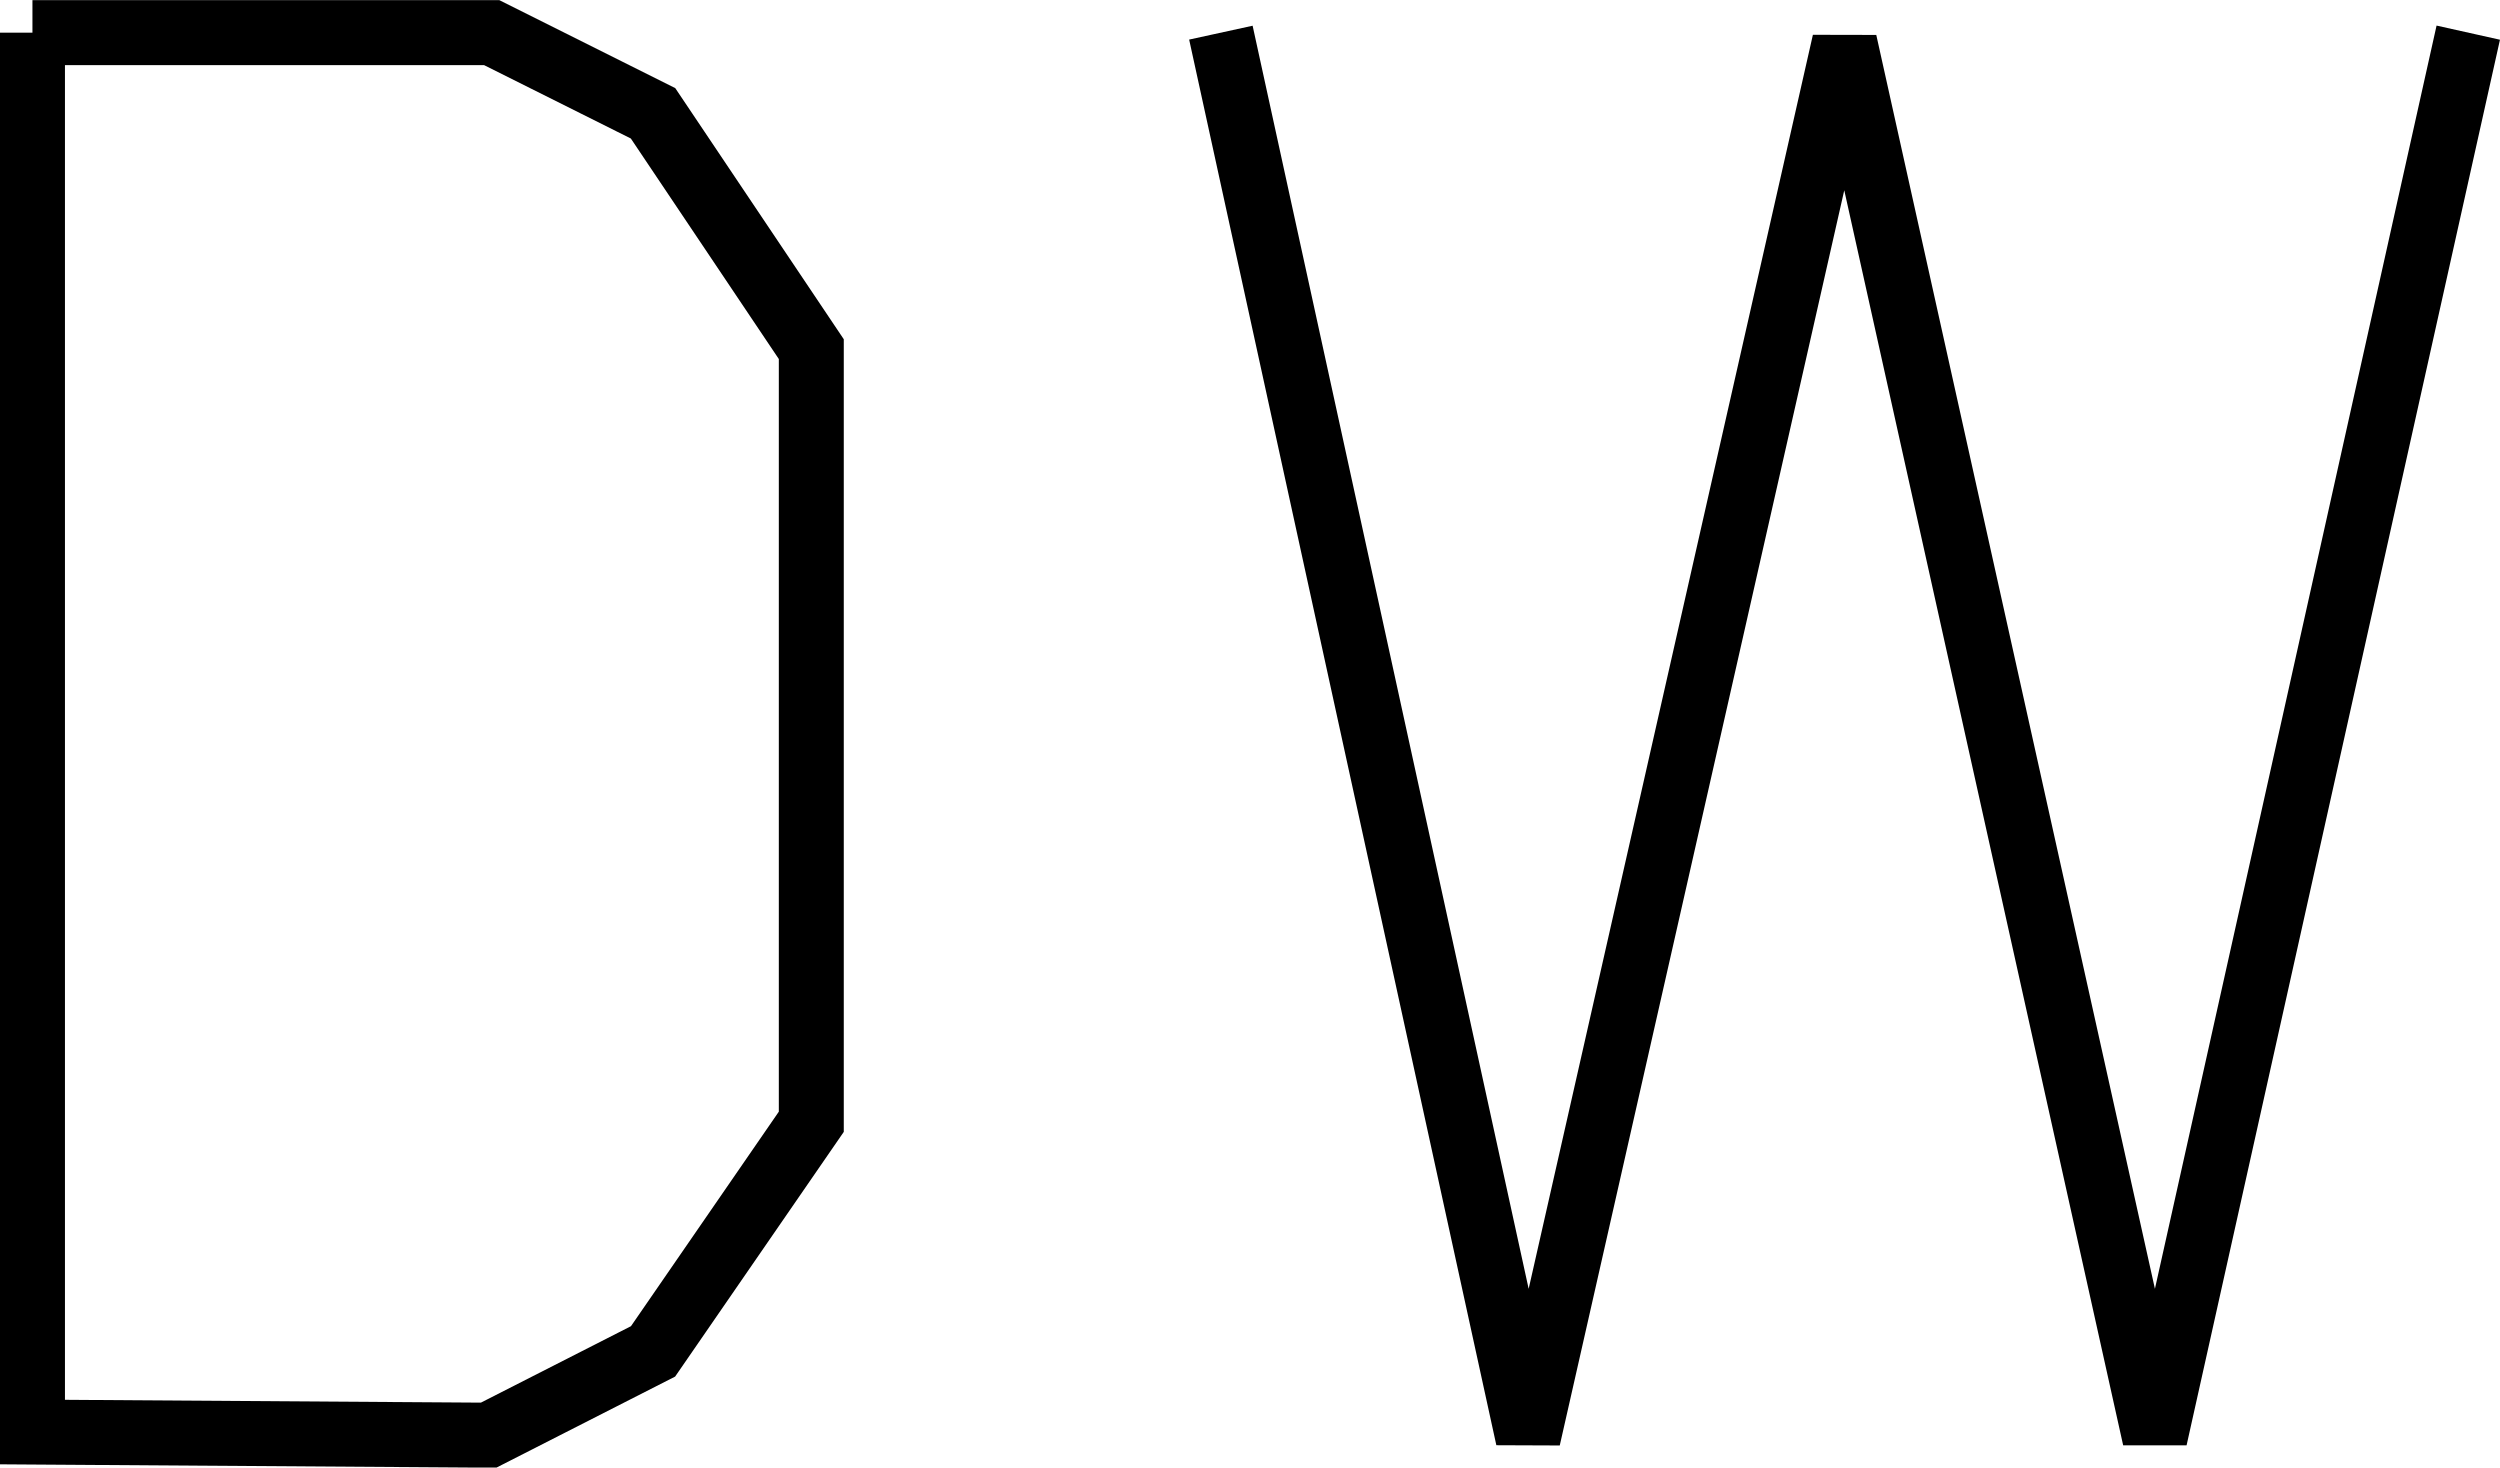 <?xml version="1.0" encoding="UTF-8"?>
<svg id="svg12" width="581.87" height="341.57" version="1.1" viewBox="0 0 581.87 341.57" xmlns="http://www.w3.org/2000/svg">
 <g id="g10" transform="translate(7.378 -1143.6)" fill="none" stroke="#000" stroke-width="4mm">
  <path id="path6" d="m0.181 1151.2v325.71l106.16 0.722 38.276-19.499 36.833-53.443v-179.83l-36.833-54.887-37.554-18.778h-106.89"/>
  <path id="path8" d="m276.78 1151.2 71.499 327.16 73.664-324.99 72.221 324.99 72.942-327.16"/>
 </g>
</svg>
